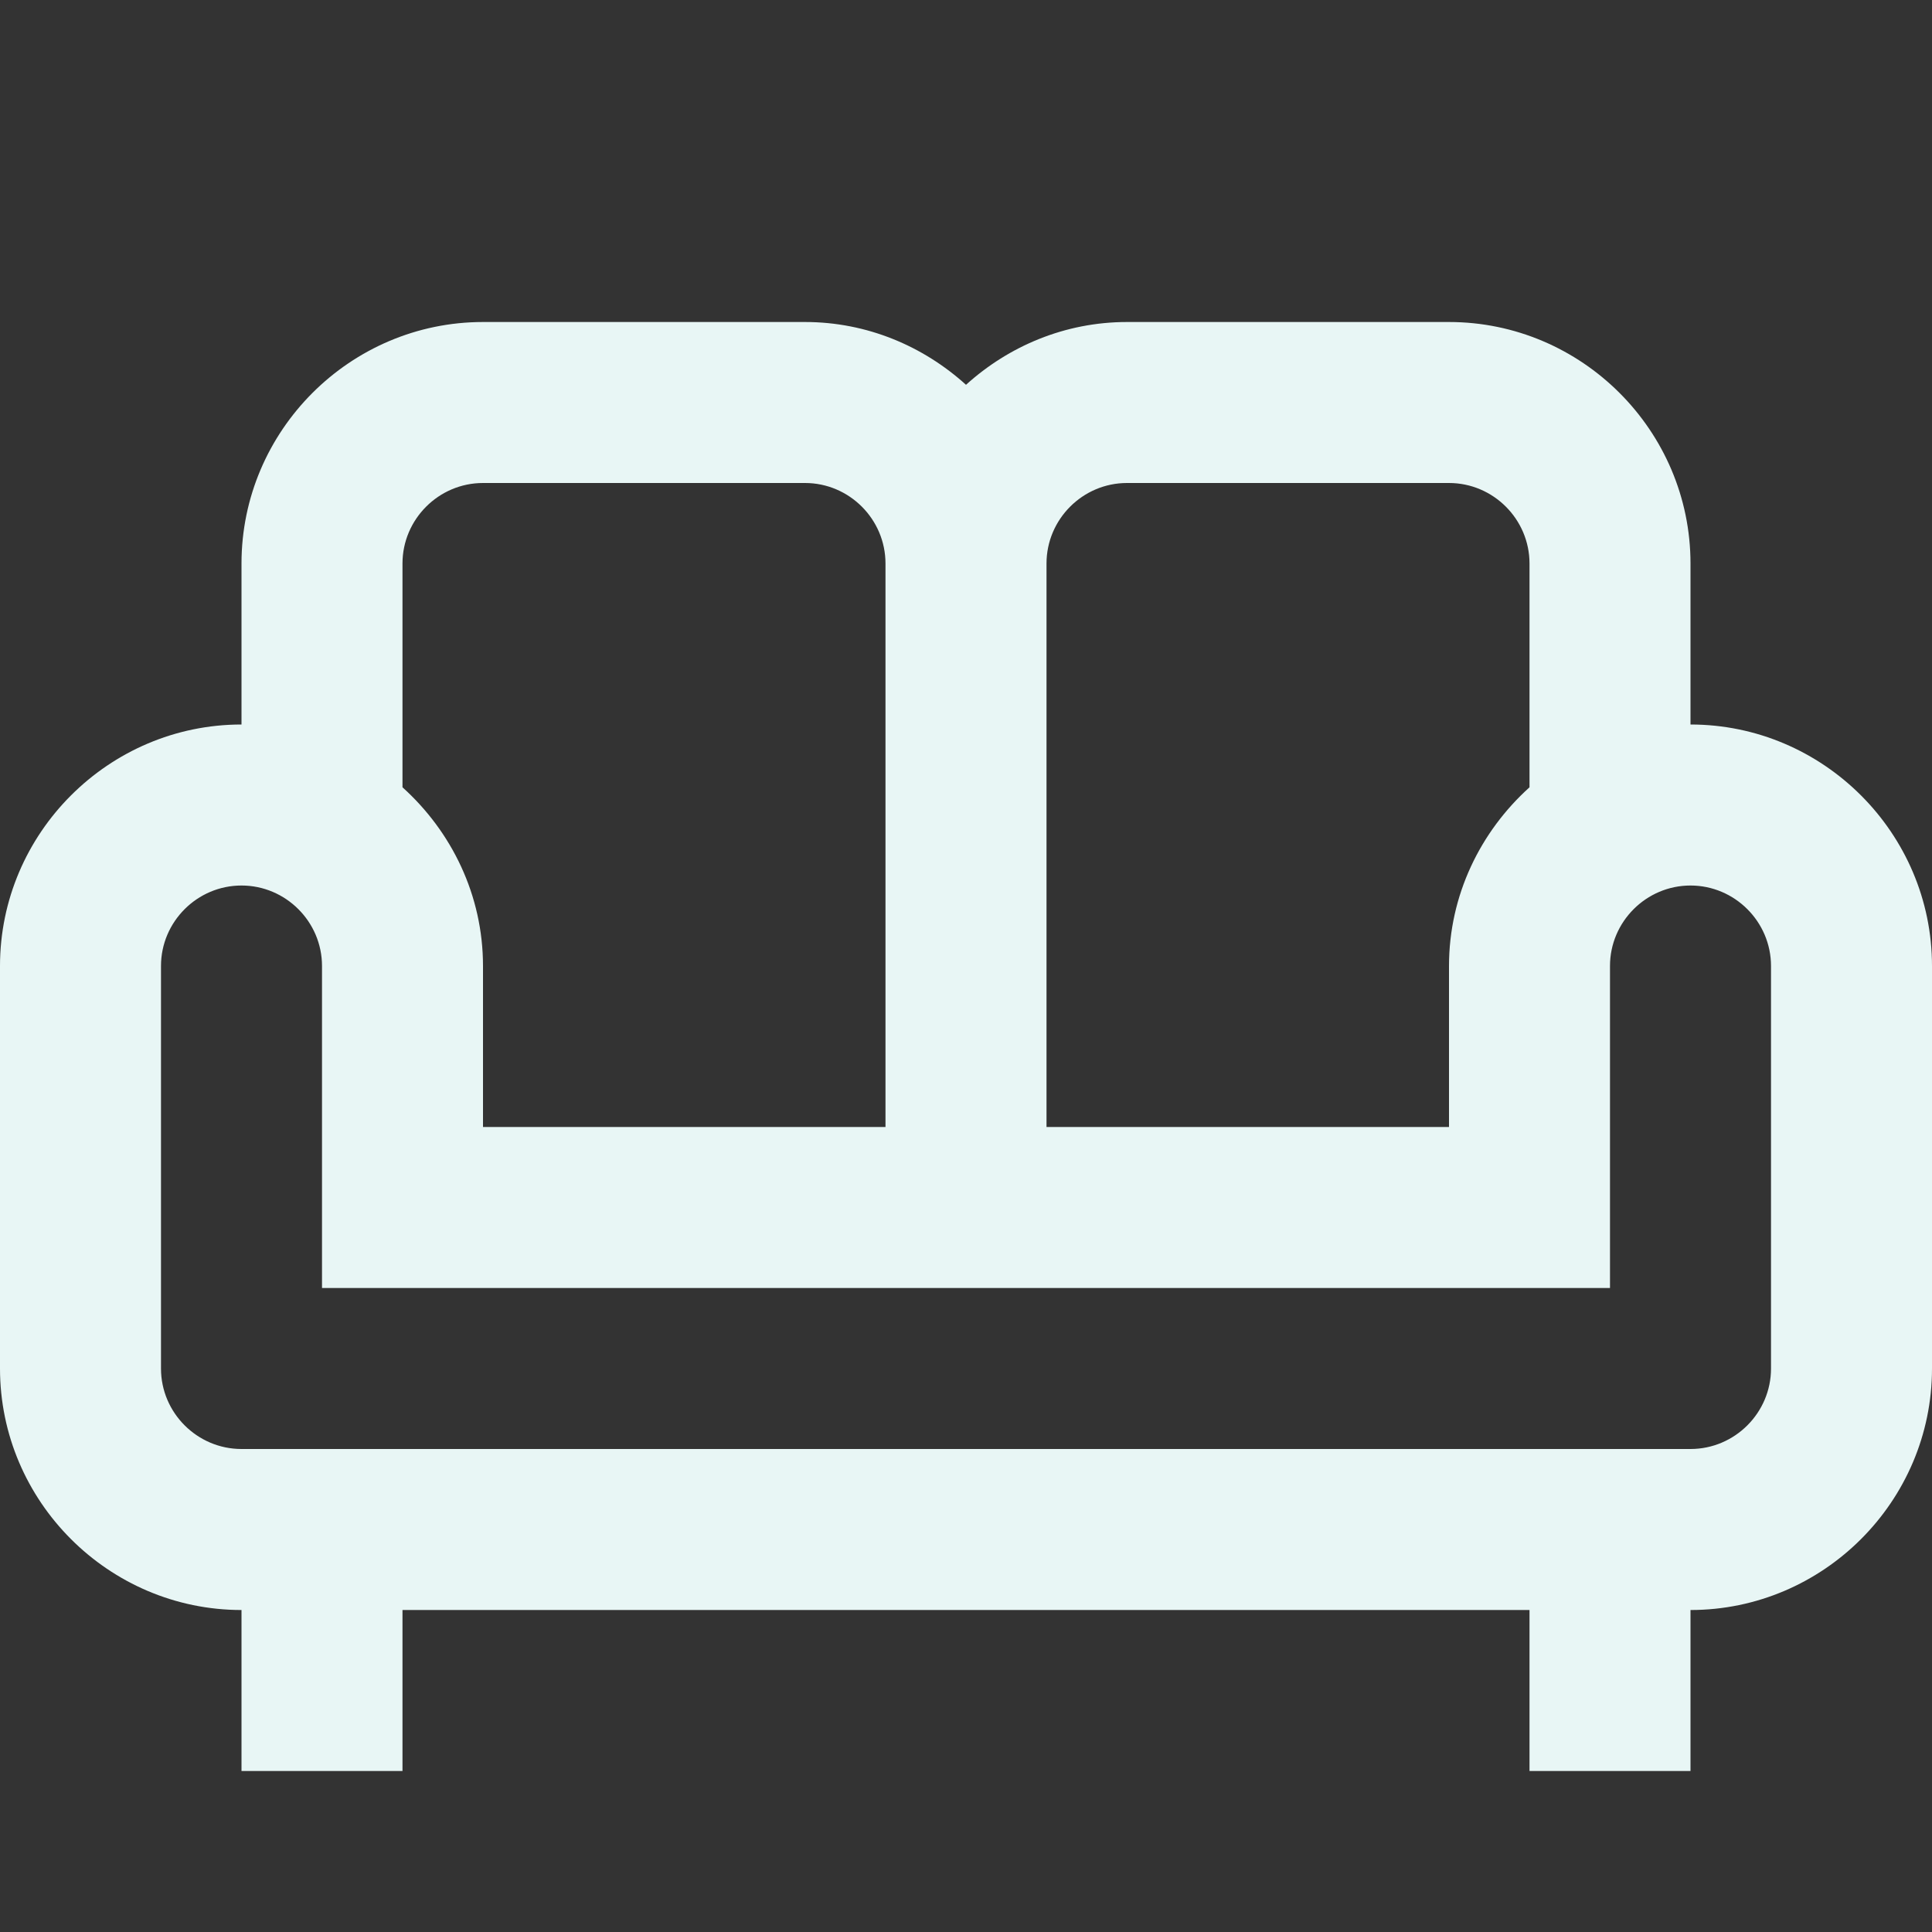 <svg width="70" height="70" viewBox="0 0 70 70" fill="none" xmlns="http://www.w3.org/2000/svg">
<rect x="0" y="0" width="70" height="70" fill="#333333" stroke="none"/>
<path d="M61.25 26.25V20.417C61.25 15.604 57.312 11.667 52.5 11.667H40.833C38.587 11.667 36.546 12.542 35 13.942C33.454 12.542 31.413 11.667 29.167 11.667H17.5C12.688 11.667 8.75 15.604 8.75 20.417V26.25C3.938 26.25 0 30.188 0 35V49.584C0 54.396 3.938 58.334 8.75 58.334V64.167H14.583V58.334H55.417V64.167H61.25V58.334C66.062 58.334 70 54.396 70 49.584V35C70 30.188 66.062 26.25 61.25 26.25ZM40.833 17.5H52.5C54.104 17.5 55.417 18.813 55.417 20.417V28.525C53.638 30.13 52.5 32.434 52.5 35V40.834H37.917V20.417C37.917 18.813 39.229 17.5 40.833 17.5ZM14.583 20.417C14.583 18.813 15.896 17.5 17.5 17.5H29.167C30.771 17.5 32.083 18.813 32.083 20.417V40.834H17.5V35C17.5 32.434 16.363 30.13 14.583 28.525V20.417ZM64.167 49.584C64.167 51.188 62.854 52.5 61.25 52.5H8.75C7.146 52.5 5.833 51.188 5.833 49.584V35C5.833 33.396 7.146 32.084 8.75 32.084C10.354 32.084 11.667 33.396 11.667 35V46.667H58.333V35C58.333 33.396 59.646 32.084 61.25 32.084C62.854 32.084 64.167 33.396 64.167 35V49.584Z" fill="#E8F6F5"/>
</svg>
